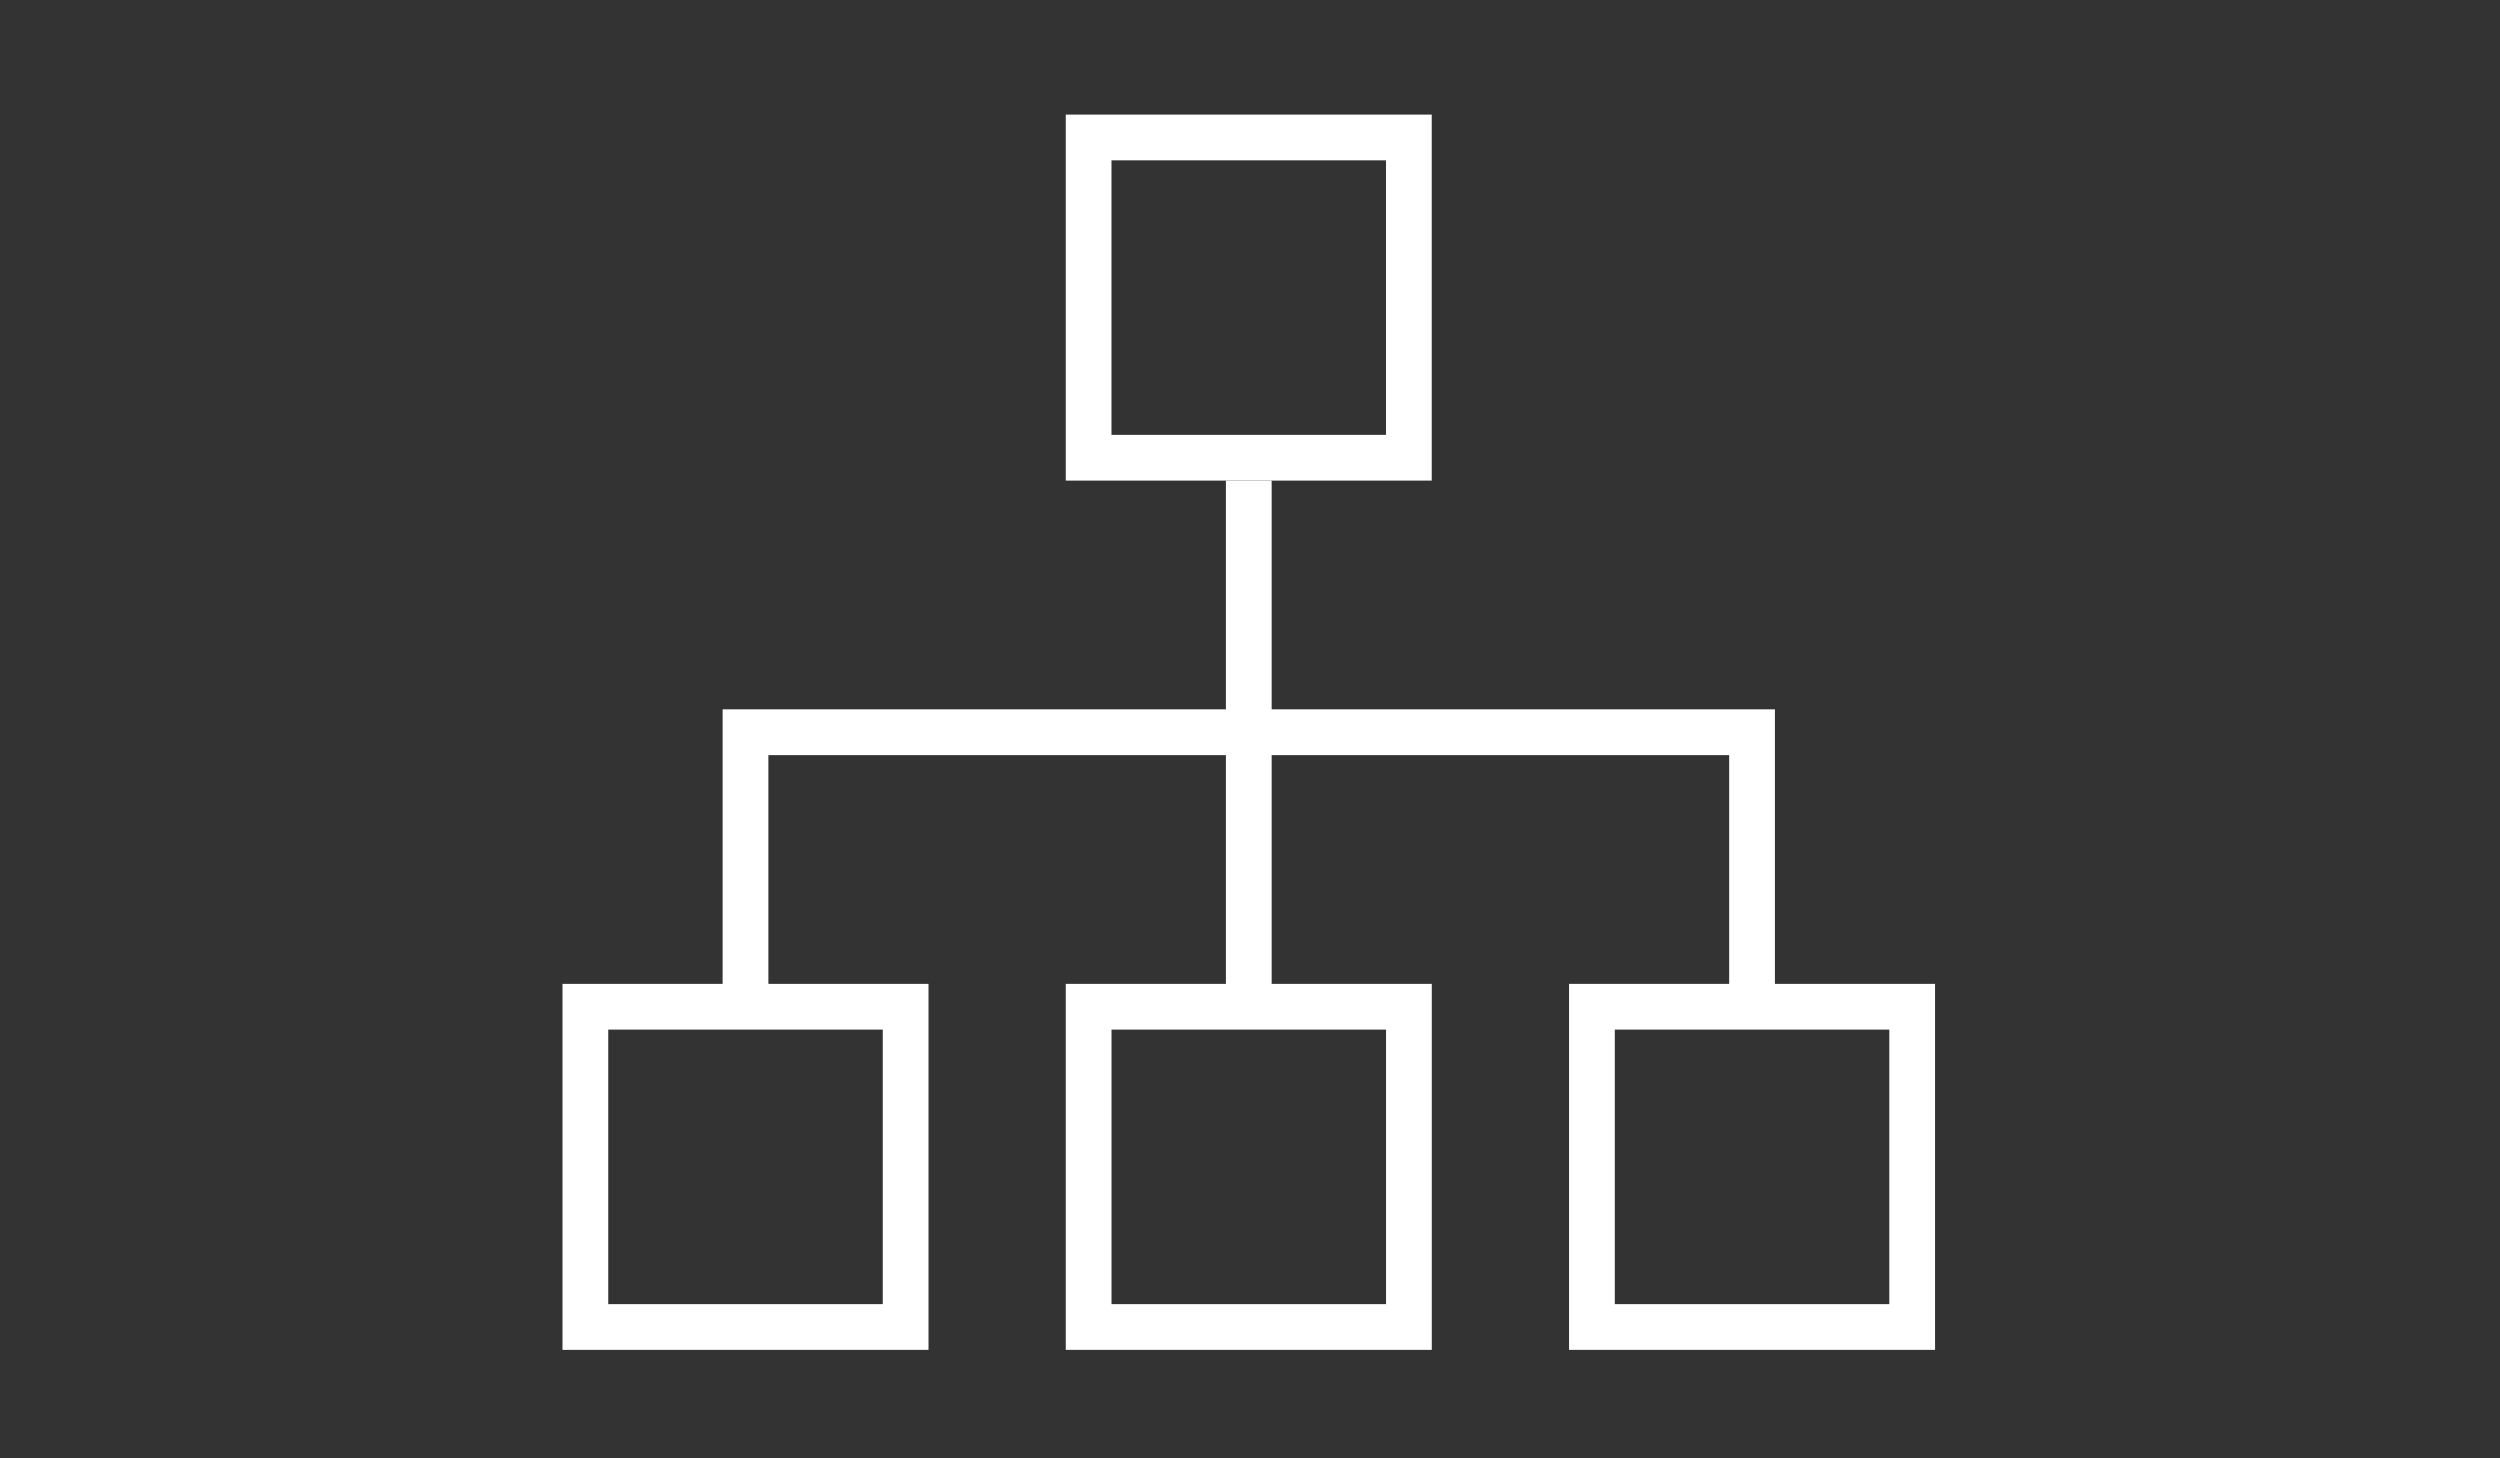 <svg xmlns="http://www.w3.org/2000/svg" width="240" height="140" viewBox="0 0 240 140">
    <rect x="0" y="0" width="240" height="140" fill="#333333" stroke="none"/>
    <defs>
        <style>
        .a {
            fill: none;
        }

        .b {
            fill: #ffffff;
        }

        .c {
            fill: #ffffff;
        }
        </style>
    </defs>
    <g transform="translate(-53 -394)">
        <rect class="a" width="240" height="140" transform="translate(53 394)" />
        <g transform="translate(-471 367)">
            <g transform="translate(578 38)">
                <g transform="translate(0)">
                    <path class="b" d="M359.392,274.981V248.628H311.079V226.667h-4.392v21.961H258.372v26.353H243v35.137h35.137V274.981H262.765V253.02h43.922v21.961H291.314v35.137h35.137V274.981H311.079V253.02H355v21.961H339.628v35.137h35.137V274.981Zm-85.647,4.392v26.353H247.392V279.373Zm48.314,0v26.353H295.706V279.373Zm48.314,26.353H344.02V279.373h26.353Z" transform="translate(-243 -191.53)" />
                    <path class="c" d="M534.8,75.137V40H499.667V75.137H534.8Zm-30.745-4.392V44.392h26.353V70.745Zm15.53,4.361h0Z" transform="translate(-451.353 -40)" />
                </g>
            </g>
        </g>
    </g>
</svg>